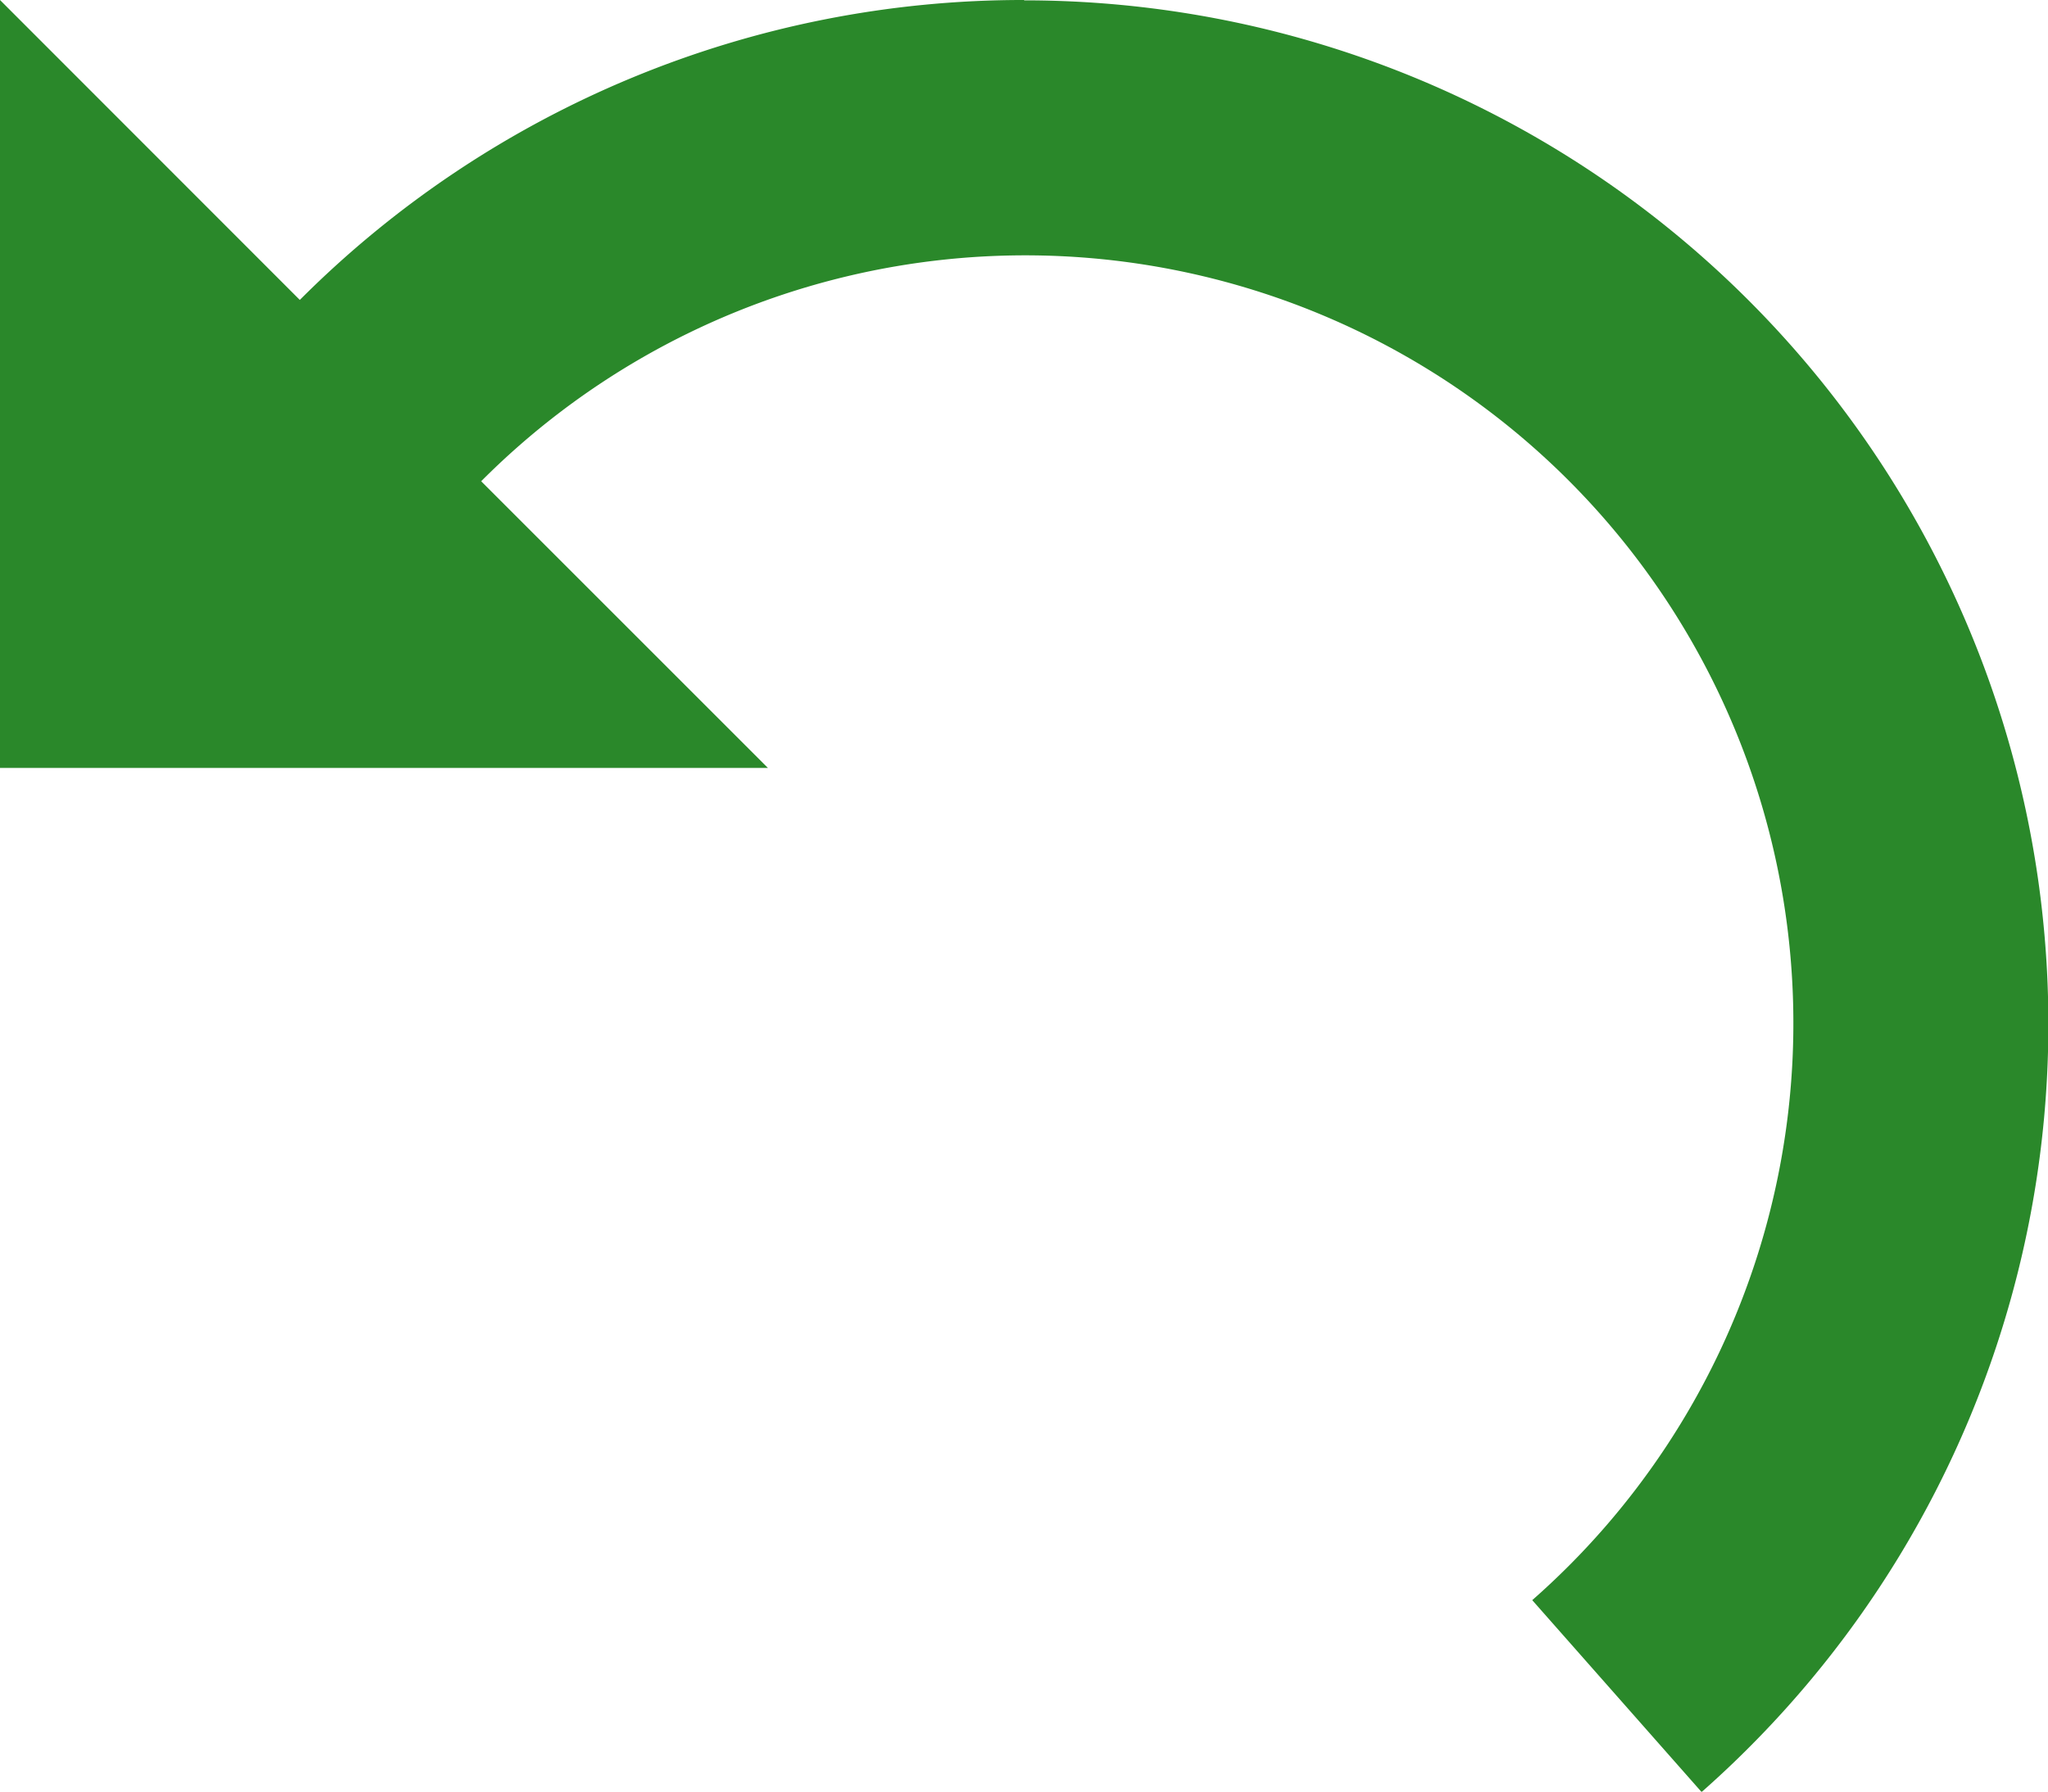 <svg xmlns="http://www.w3.org/2000/svg" width="11.428" height="10" viewBox="0 0 11.428 10">
  <path id="Icon_metro-undo" data-name="Icon metro-undo" d="M8.285,3.856A5.7,5.7,0,0,0,4.244,5.53L2.571,3.856V8.142H6.856l-1.6-1.6a4.286,4.286,0,1,1,5.865,6.245l.945,1.071a5.714,5.714,0,0,0-3.779-10Z" transform="translate(-2.571 -3.856)" fill="#2a882a"/>
</svg>

